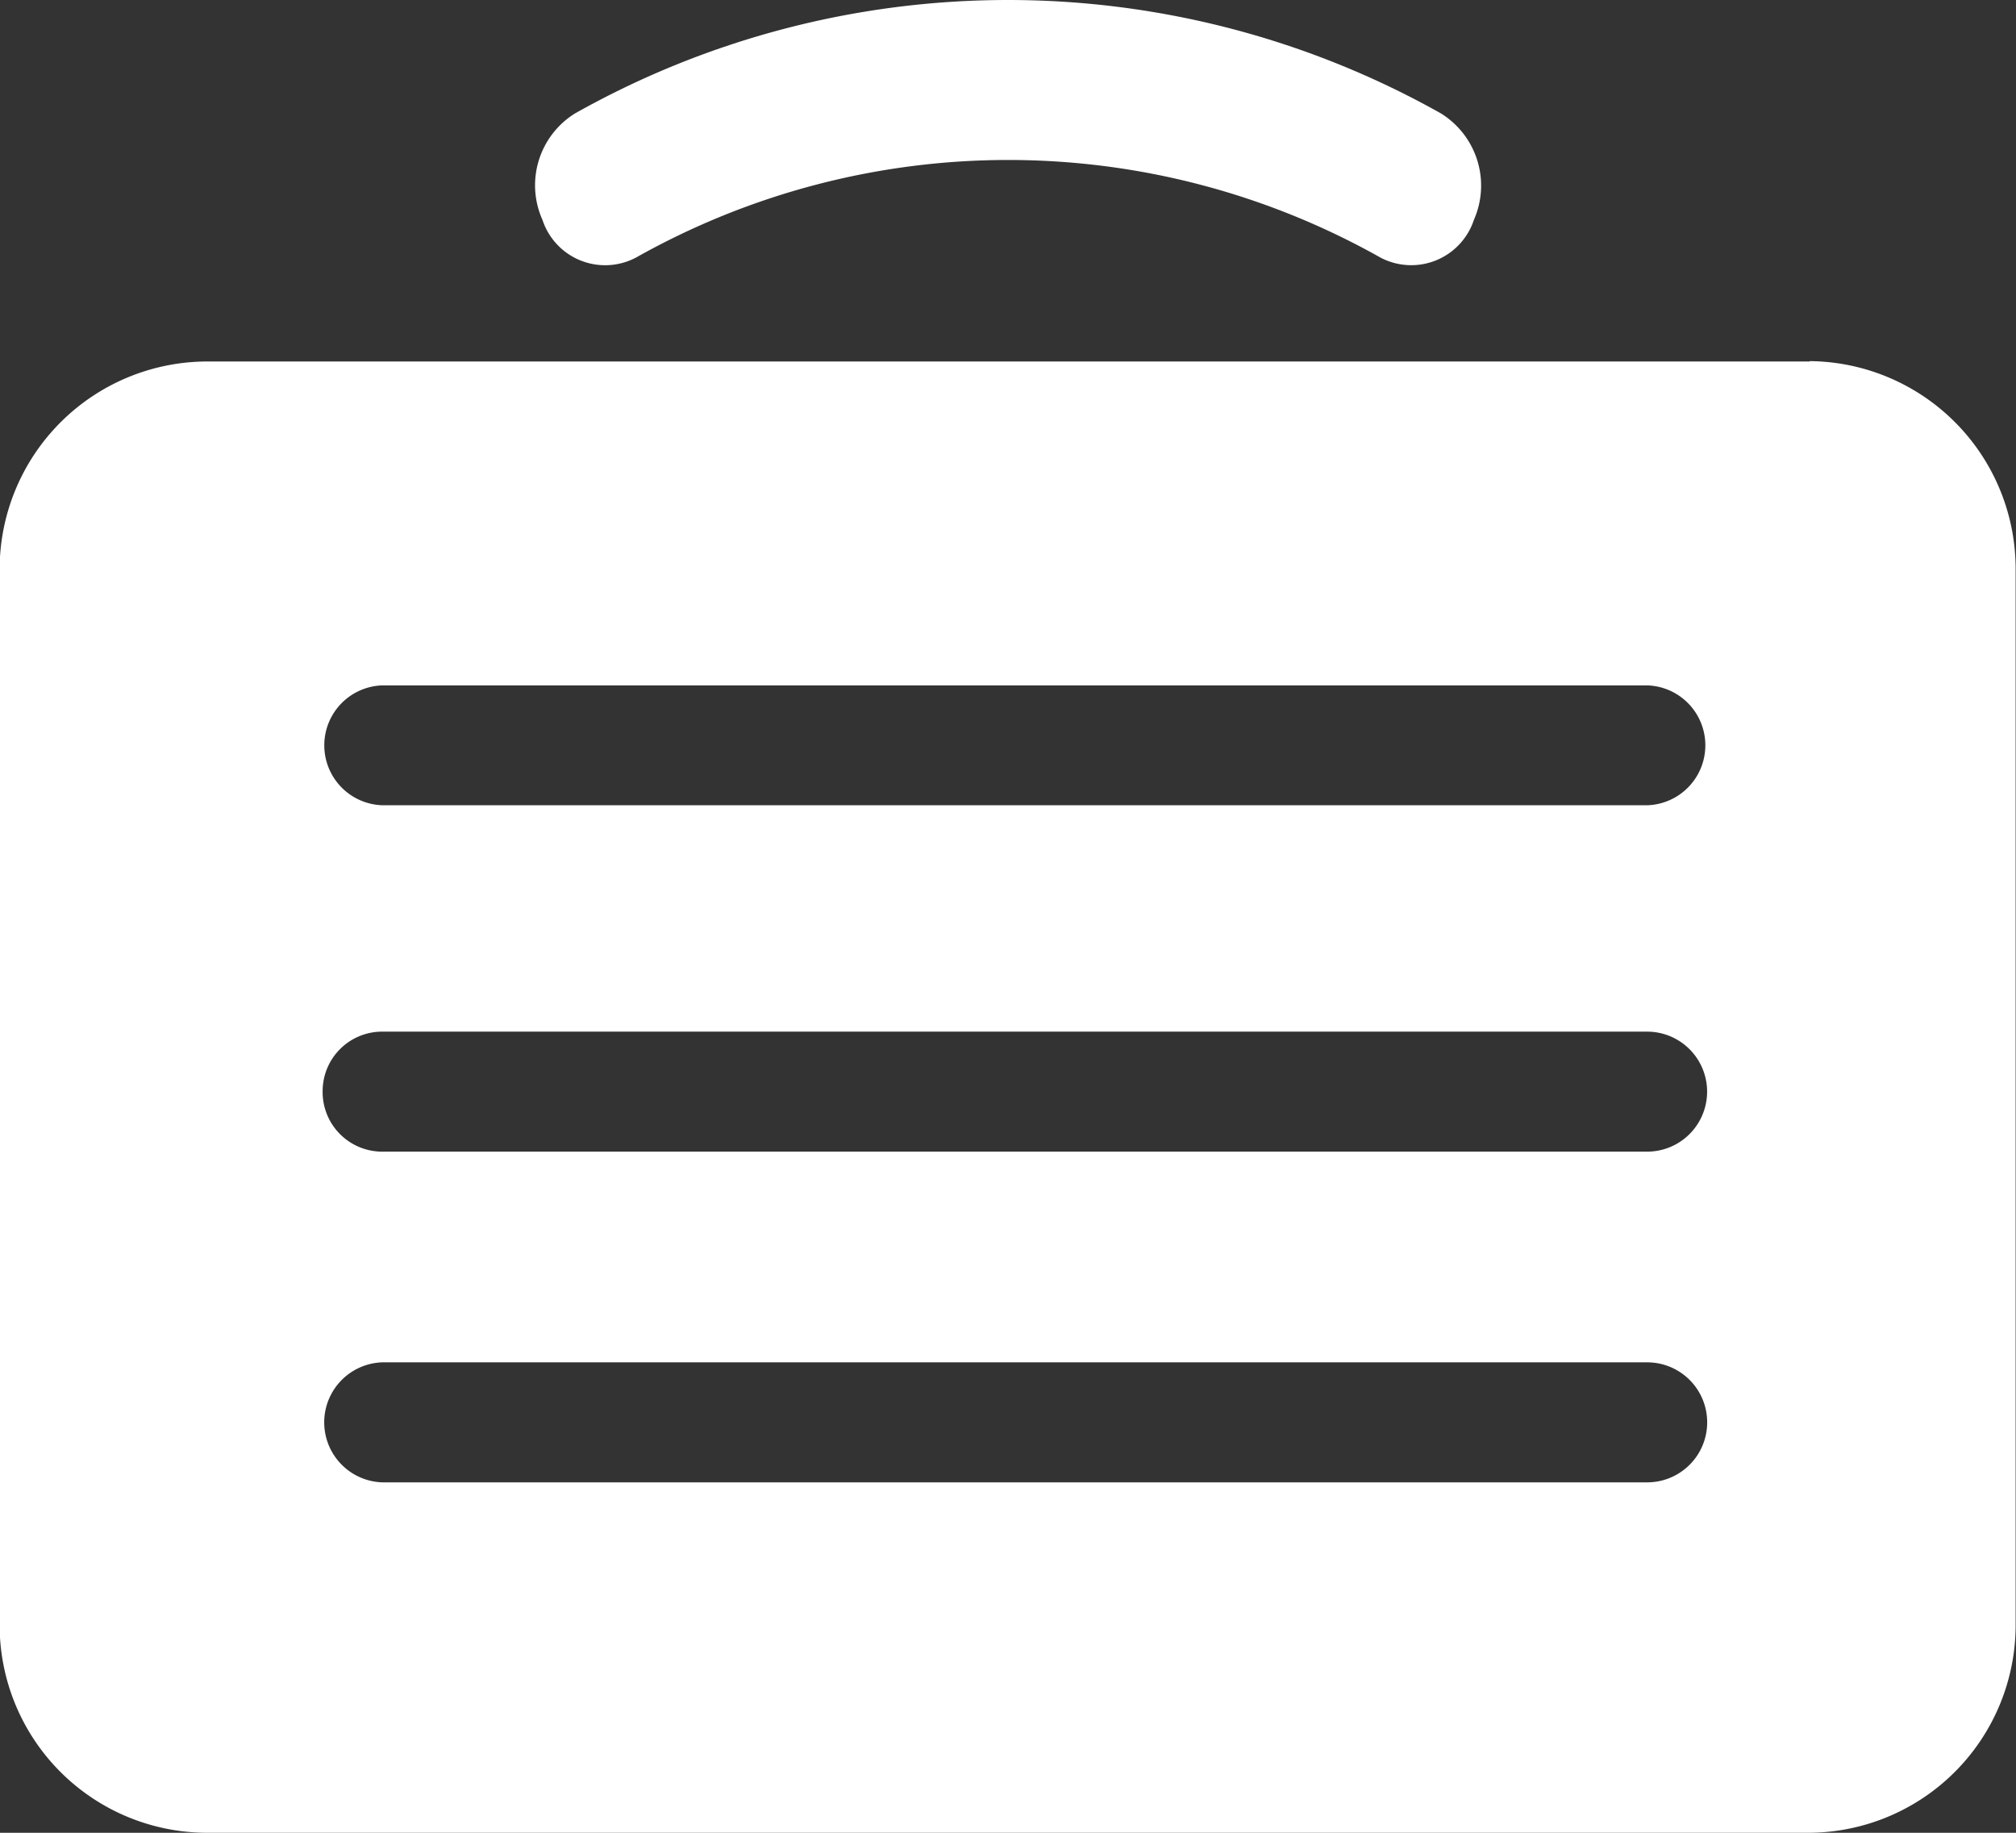 <svg xmlns="http://www.w3.org/2000/svg" width="27.5" height="25" viewBox="0 0 27.5 25">
  <rect x="0" y="0" width="27.5" height="25" fill="#333333" stroke="none"/>
  <g id="Symbol" transform="translate(-379.087 -217.974)">
    <path id="Path_16" data-name="Path 16" d="M387.765,221.486a10.348,10.348,0,0,1,10.15,0,.9.9,0,0,0,1.277-.512,1.159,1.159,0,0,0-.448-1.452,12.046,12.046,0,0,0-11.815,0,1.154,1.154,0,0,0-.442,1.452A.9.9,0,0,0,387.765,221.486Zm16.01,1.419H381.9a2.835,2.835,0,0,0-2.818,2.835v14.395a2.833,2.833,0,0,0,2.818,2.839h21.87a2.833,2.833,0,0,0,2.812-2.839V225.74A2.834,2.834,0,0,0,403.775,222.9Zm-2.22,15.289H384.3a.819.819,0,0,1,0-1.637h17.256a.818.818,0,0,1,0,1.637Zm-18.067-5.336a.812.812,0,0,1,.811-.812h17.256a.818.818,0,0,1,0,1.637H384.3A.813.813,0,0,1,383.488,232.858Zm18.072-3.9H384.3a.818.818,0,0,1,0-1.635H401.56a.818.818,0,0,1,0,1.635Z" fill="#fff"/>
  </g>
</svg>

